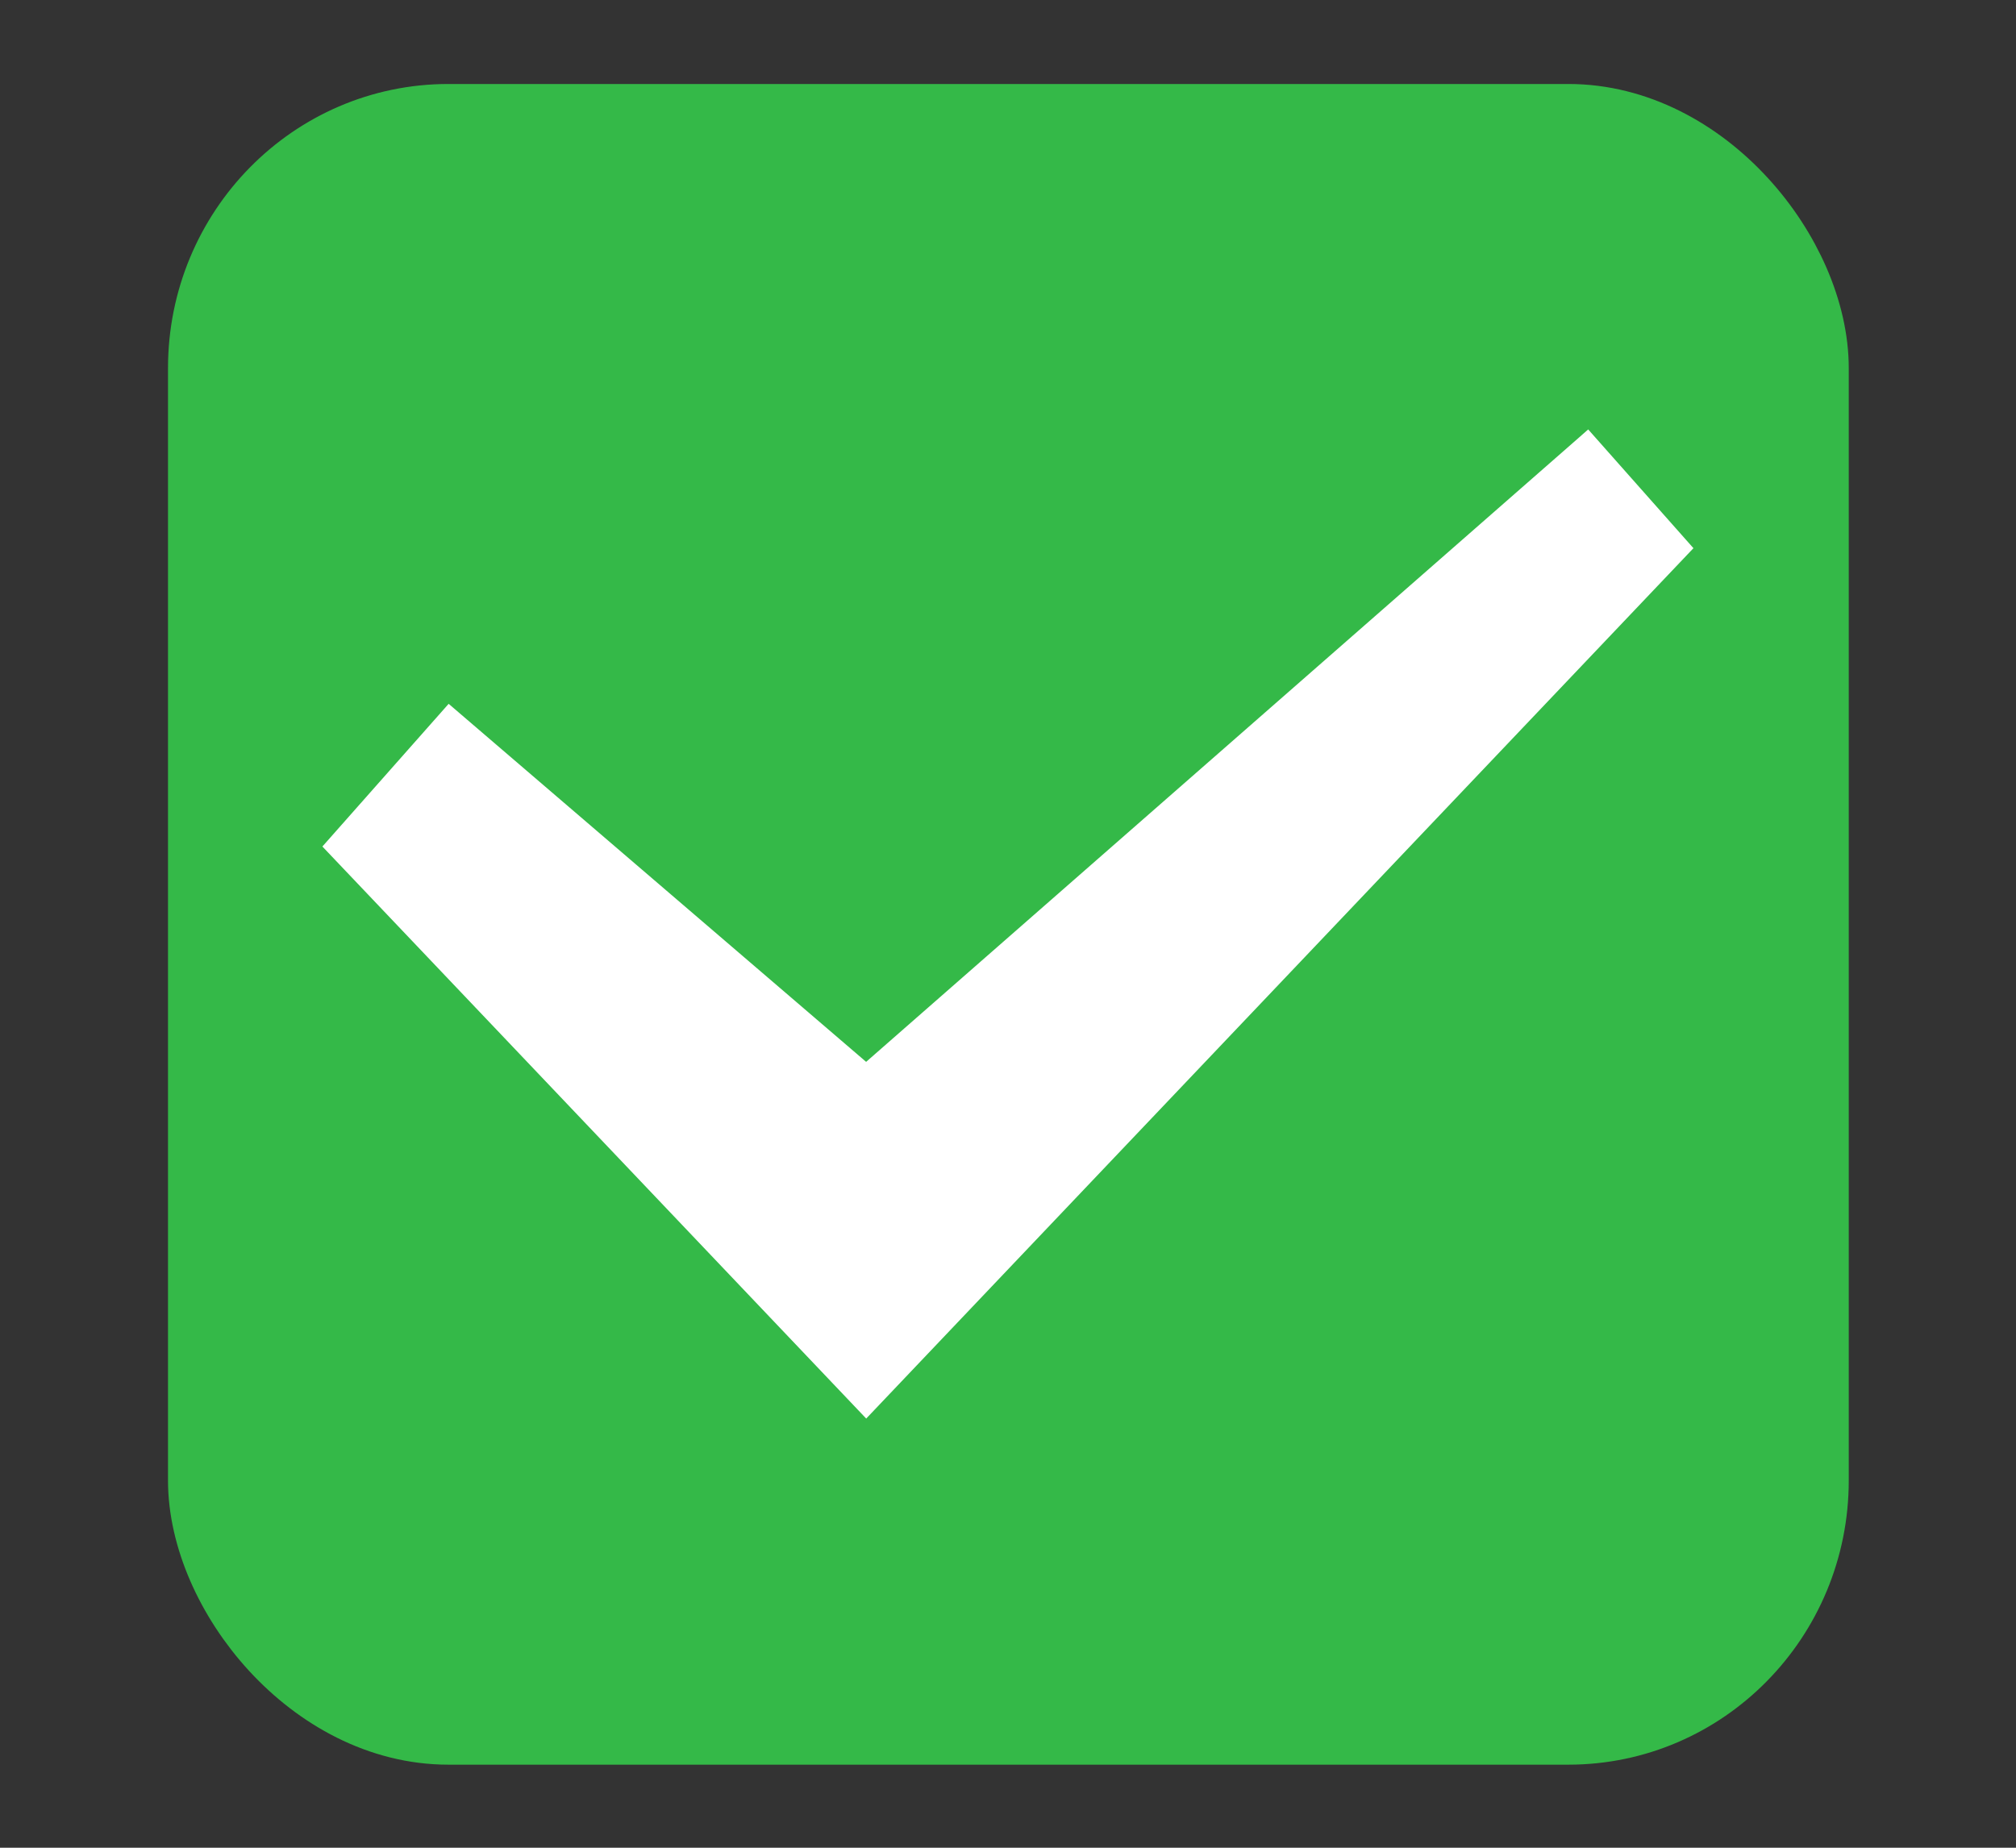 <svg version="1.1" viewBox="0 0 24 22" xmlns="http://www.w3.org/2000/svg">
 <rect x="0" y="0" width="24" height="22" fill="#333333" stroke="none"/>
 <g transform="translate(-342.5 -521.36)">
  <rect x="345" y="522.86" width="19.009" height="19.011" rx="2.838" ry="2.884" fill="#34b948" stroke="#34b948" stroke-linejoin="round"/>
  <path d="m362.66 527.887-1.253-1.414-.118.104-8.478 7.426-4.97-4.263-1.503 1.699 6.474 6.811z" fill="#fff" fill-rule="evenodd"/>
 </g>
</svg>
